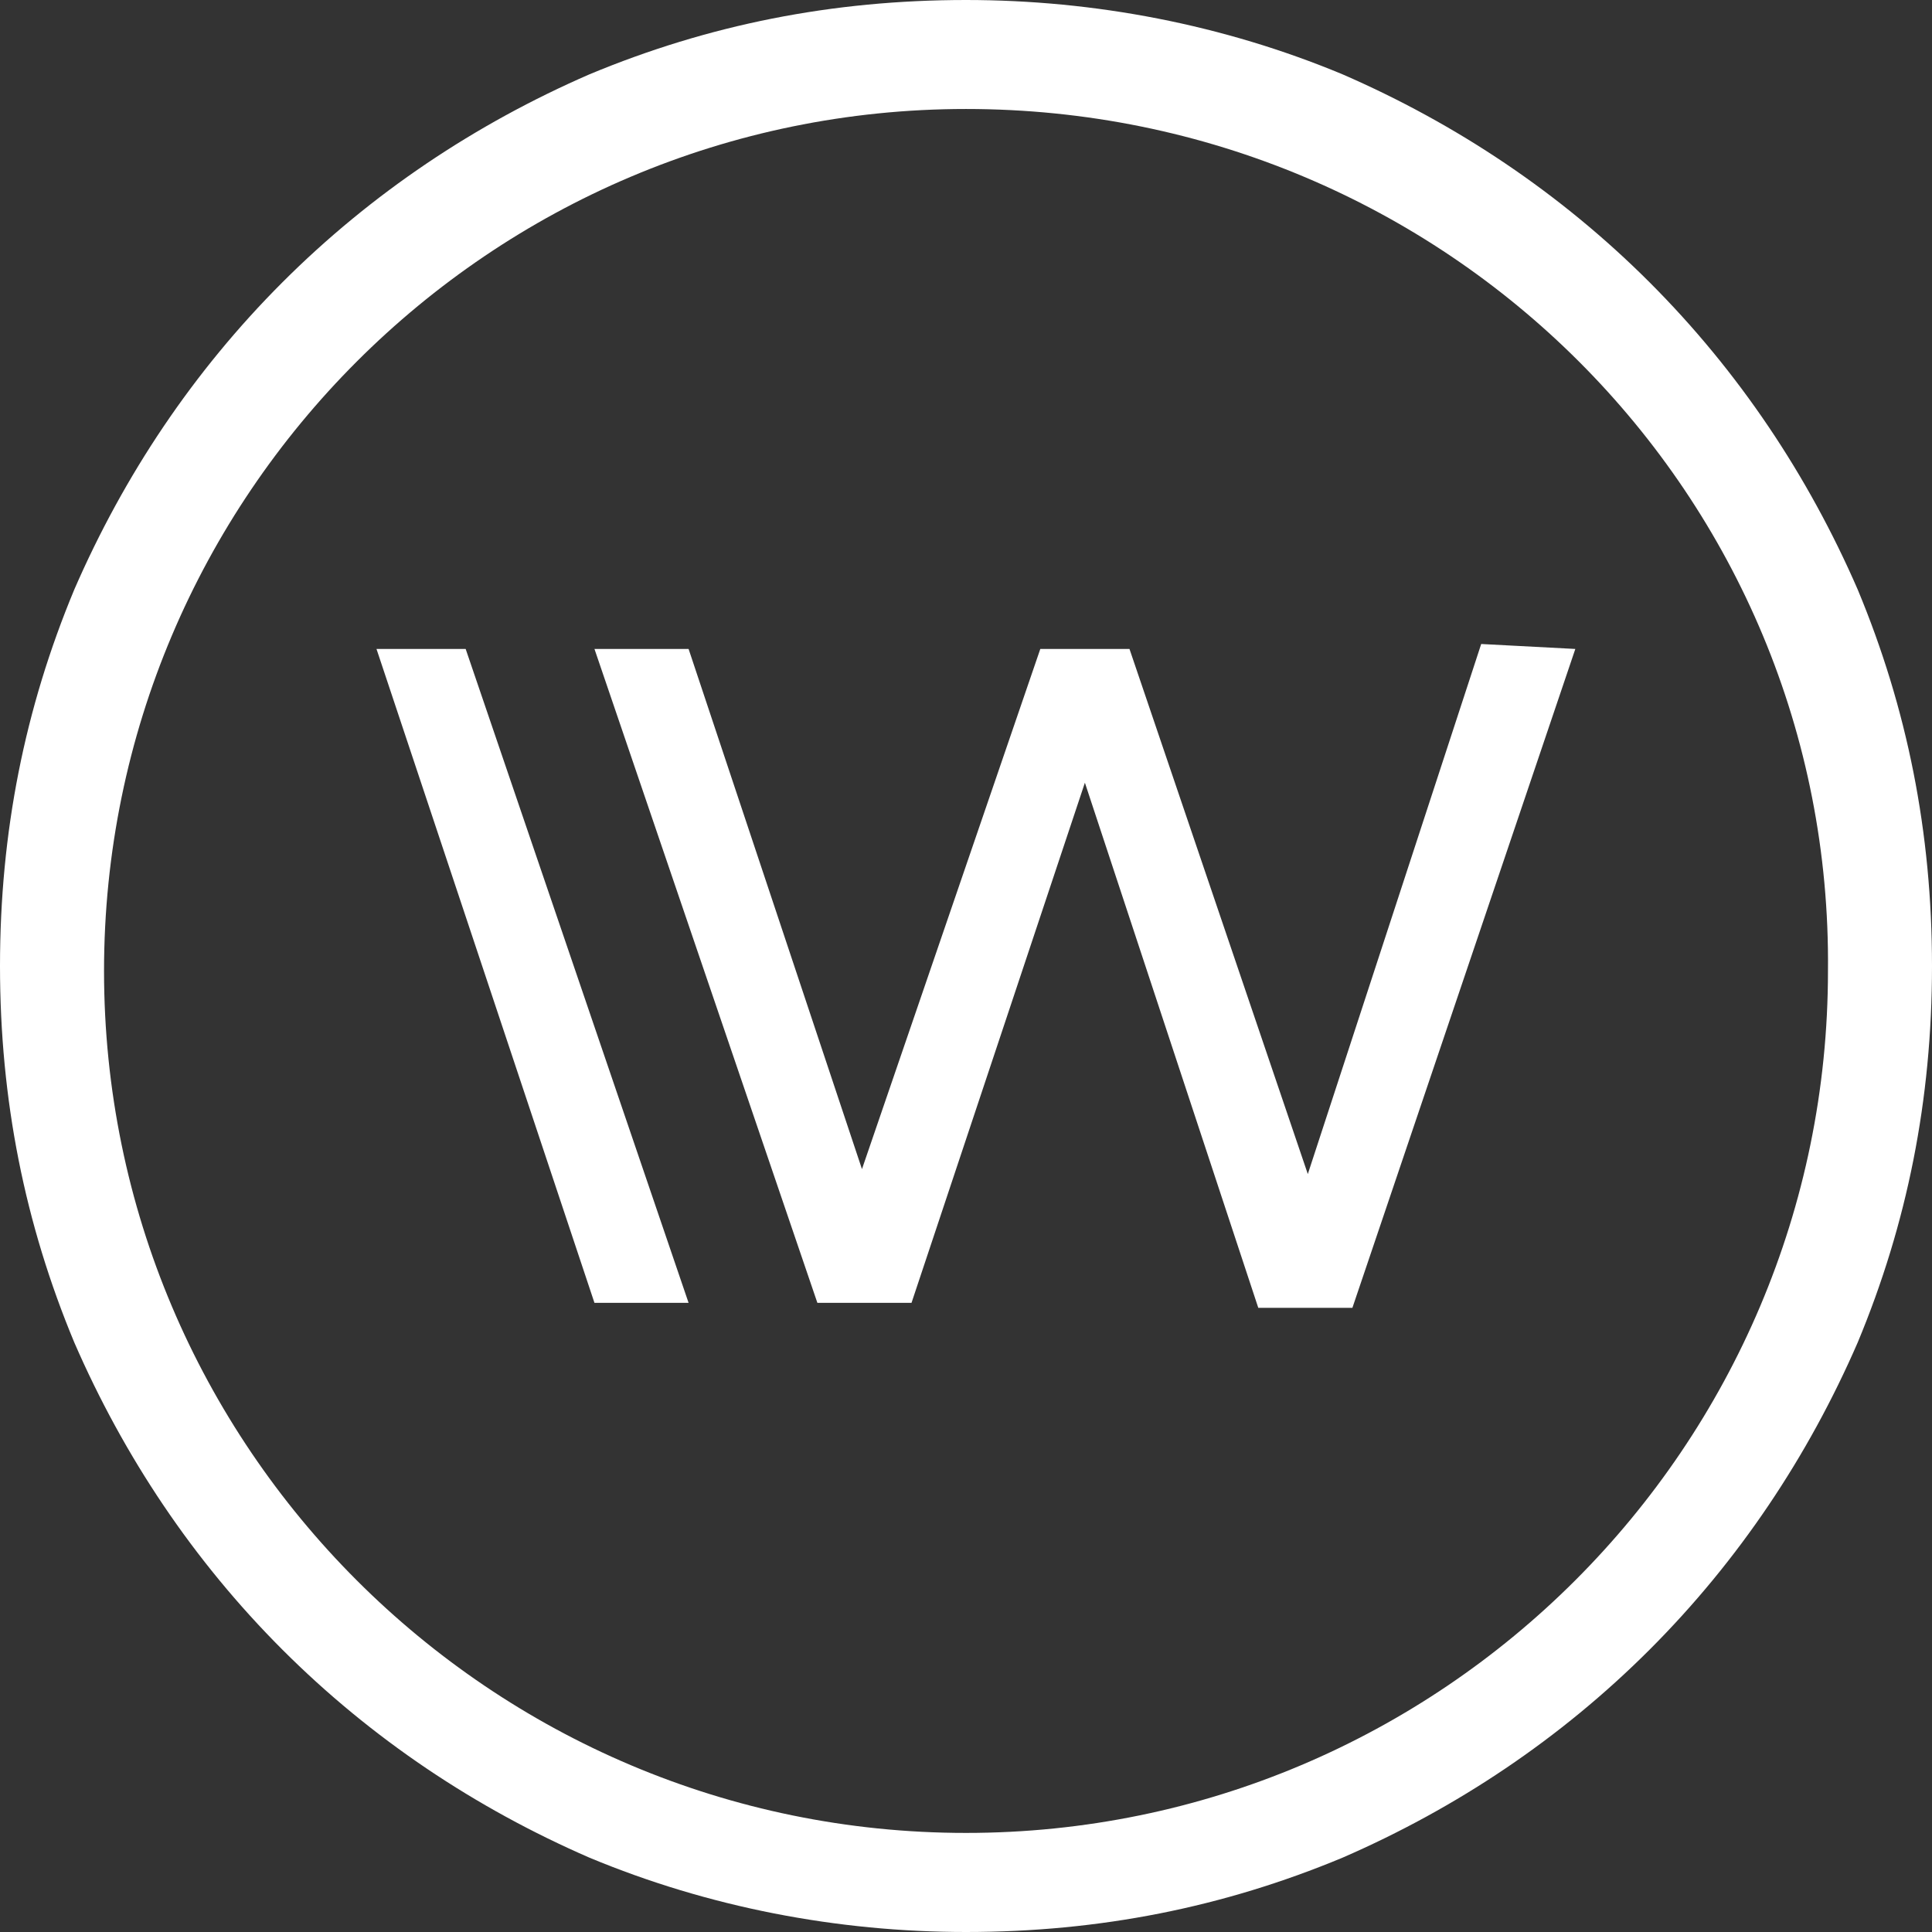 <?xml version="1.0" encoding="UTF-8" standalone="no"?>
<svg width="39px" height="39px" viewBox="0 0 39 39" version="1.1" xmlns="http://www.w3.org/2000/svg" xmlns:xlink="http://www.w3.org/1999/xlink" xmlns:sketch="http://www.bohemiancoding.com/sketch/ns">
    <rect x="0" y="0" width="39" height="39" fill="#333333" stroke="none"/>
    <!-- Generator: Sketch 3.3.3 (12081) - http://www.bohemiancoding.com/sketch -->
    <title>worklist</title>
    <desc>Created with Sketch.</desc>
    <defs></defs>
    <g id="Page-1" stroke="none" stroke-width="1" fill="none" fill-rule="evenodd" sketch:type="MSPage">
        <g id="worklist" sketch:type="MSLayerGroup" fill="#FFFFFF">
            <path d="M19.5,39 C16.9,39 14.3,38.5 11.9,37.5 C9.6,36.5 7.5,35.1 5.7,33.3 C3.9,31.5 2.5,29.4 1.5,27.1 C0.5,24.7 0,22.2 0,19.5 C0,16.8 0.5,14.3 1.5,11.9 C2.5,9.6 3.9,7.5 5.7,5.7 C7.5,3.9 9.6,2.5 11.9,1.5 C14.3,0.5 16.8,0 19.5,0 C22.1,0 24.7,0.5 27.1,1.5 C29.4,2.5 31.5,3.9 33.3,5.7 C35.1,7.5 36.5,9.6 37.5,11.9 C38.5,14.3 39,16.8 39,19.5 C39,22.2 38.5,24.7 37.5,27.1 C36.5,29.4 35.1,31.5 33.3,33.3 C31.5,35.1 29.4,36.5 27.1,37.5 C24.7,38.5 22.2,39 19.5,39 L19.5,39 Z M19.5,2.2 C9.9,2.2 2.1,10 2.1,19.6 C2.1,29.2 9.9,37 19.5,37 C29.1,37 36.9,29.2 36.9,19.6 C37,10 29.2,2.2 19.5,2.2 L19.5,2.2 Z M12,13.1 L16.5,26.3 L18.4,26.3 L21.9,15.8 L25.4,26.4 L27.3,26.4 L31.8,13.1 L29.9,13 L26.4,23.7 L22.8,13.1 L21,13.1 L17.4,23.6 L13.9,13.1 L12,13.1 Z M13.9,26.3 L12,26.3 L7.6,13.1 L9.4,13.1 L13.9,26.3 Z" sketch:type="MSShapeGroup"></path>
        </g>
    </g>
</svg>